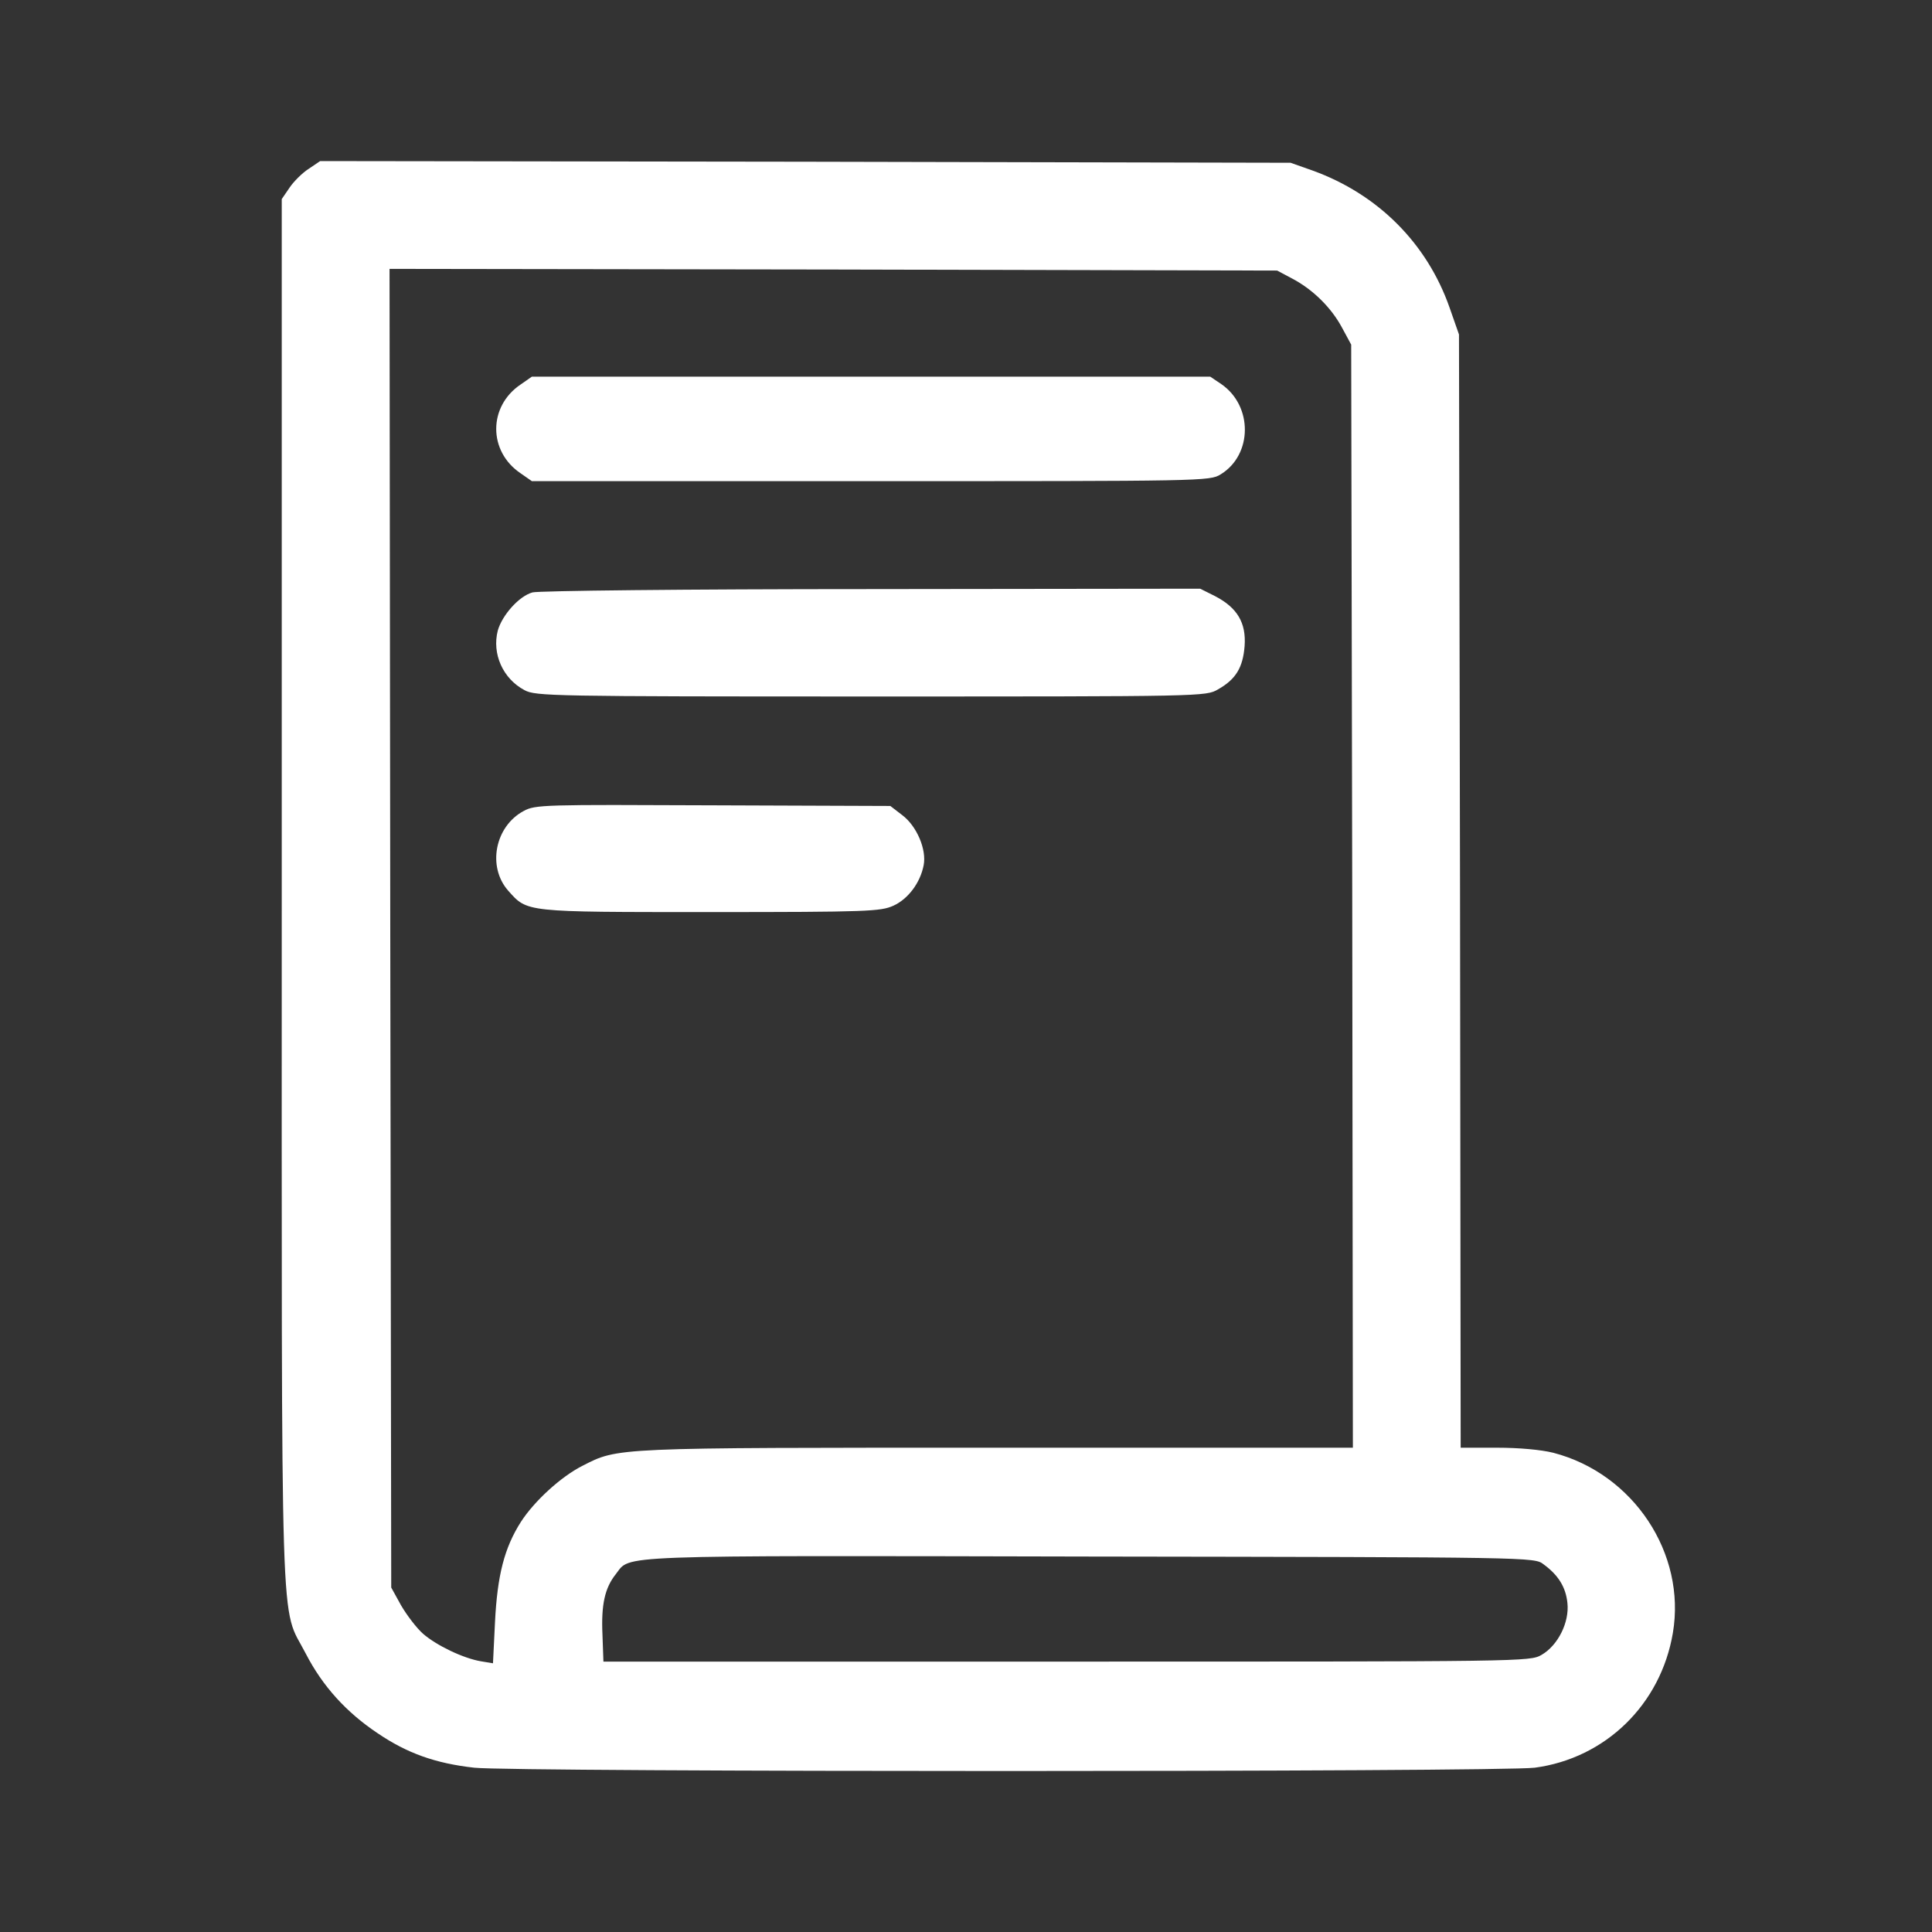 <svg width="24" height="24" viewBox="0 0 24 24" fill="none" xmlns="http://www.w3.org/2000/svg">

<rect x="0" y="0" width="24" height="24" fill="#333333" stroke="none"/>

<path d="M3.835 2.097C3.756 2.147 3.647 2.256 3.597 2.331L3.5 2.473V11.072C3.5 20.679 3.475 19.913 3.798 20.541C4.007 20.947 4.304 21.273 4.693 21.532C5.057 21.779 5.408 21.905 5.89 21.959C6.362 22.014 18.643 22.014 19.066 21.959C19.944 21.842 20.631 21.173 20.781 20.285C20.948 19.298 20.292 18.306 19.296 18.047C19.145 18.009 18.869 17.984 18.597 17.984H18.145L18.137 11.068L18.124 4.155L18.007 3.821C17.727 3.022 17.116 2.411 16.304 2.118L16.032 2.022L10.003 2.009L3.977 2.001L3.835 2.097ZM16.053 3.461C16.308 3.595 16.538 3.821 16.672 4.072L16.785 4.281L16.798 11.13L16.806 17.984H12.383C7.593 17.984 7.685 17.98 7.233 18.21C6.969 18.344 6.639 18.645 6.471 18.905C6.266 19.227 6.178 19.566 6.149 20.152L6.124 20.662L5.973 20.637C5.752 20.599 5.421 20.44 5.254 20.294C5.174 20.223 5.053 20.064 4.982 19.942L4.86 19.721L4.848 11.528L4.839 3.34L10.35 3.348L15.865 3.361L16.053 3.461ZM19.174 19.432C19.358 19.566 19.451 19.716 19.471 19.913C19.497 20.152 19.354 20.44 19.149 20.558C19.003 20.641 18.948 20.641 13.25 20.641H7.496L7.484 20.306C7.467 19.934 7.513 19.725 7.651 19.553C7.839 19.315 7.53 19.323 13.53 19.336C19.041 19.344 19.061 19.344 19.174 19.432Z" fill="white"/>
<path d="M6.468 4.776C6.063 5.048 6.063 5.608 6.468 5.88L6.607 5.977H10.816C14.941 5.977 15.029 5.977 15.163 5.893C15.561 5.65 15.565 5.043 15.172 4.772L15.034 4.679H10.82H6.607L6.468 4.776Z" fill="white"/>
<path d="M6.615 7.359C6.448 7.405 6.239 7.64 6.184 7.832C6.109 8.121 6.247 8.431 6.515 8.573C6.653 8.648 6.85 8.652 10.816 8.652C14.946 8.652 14.98 8.652 15.13 8.564C15.352 8.439 15.44 8.293 15.461 8.025C15.482 7.736 15.369 7.548 15.093 7.405L14.909 7.313L10.825 7.318C8.507 7.318 6.687 7.339 6.615 7.359Z" fill="white"/>
<path d="M6.504 10.075C6.148 10.267 6.052 10.765 6.311 11.062C6.554 11.334 6.499 11.33 8.822 11.33C10.784 11.33 10.939 11.322 11.098 11.251C11.282 11.167 11.432 10.966 11.474 10.748C11.512 10.556 11.391 10.263 11.207 10.125L11.06 10.012L8.859 10.004C6.75 9.995 6.65 9.995 6.504 10.075Z" fill="white"/>
</svg>
